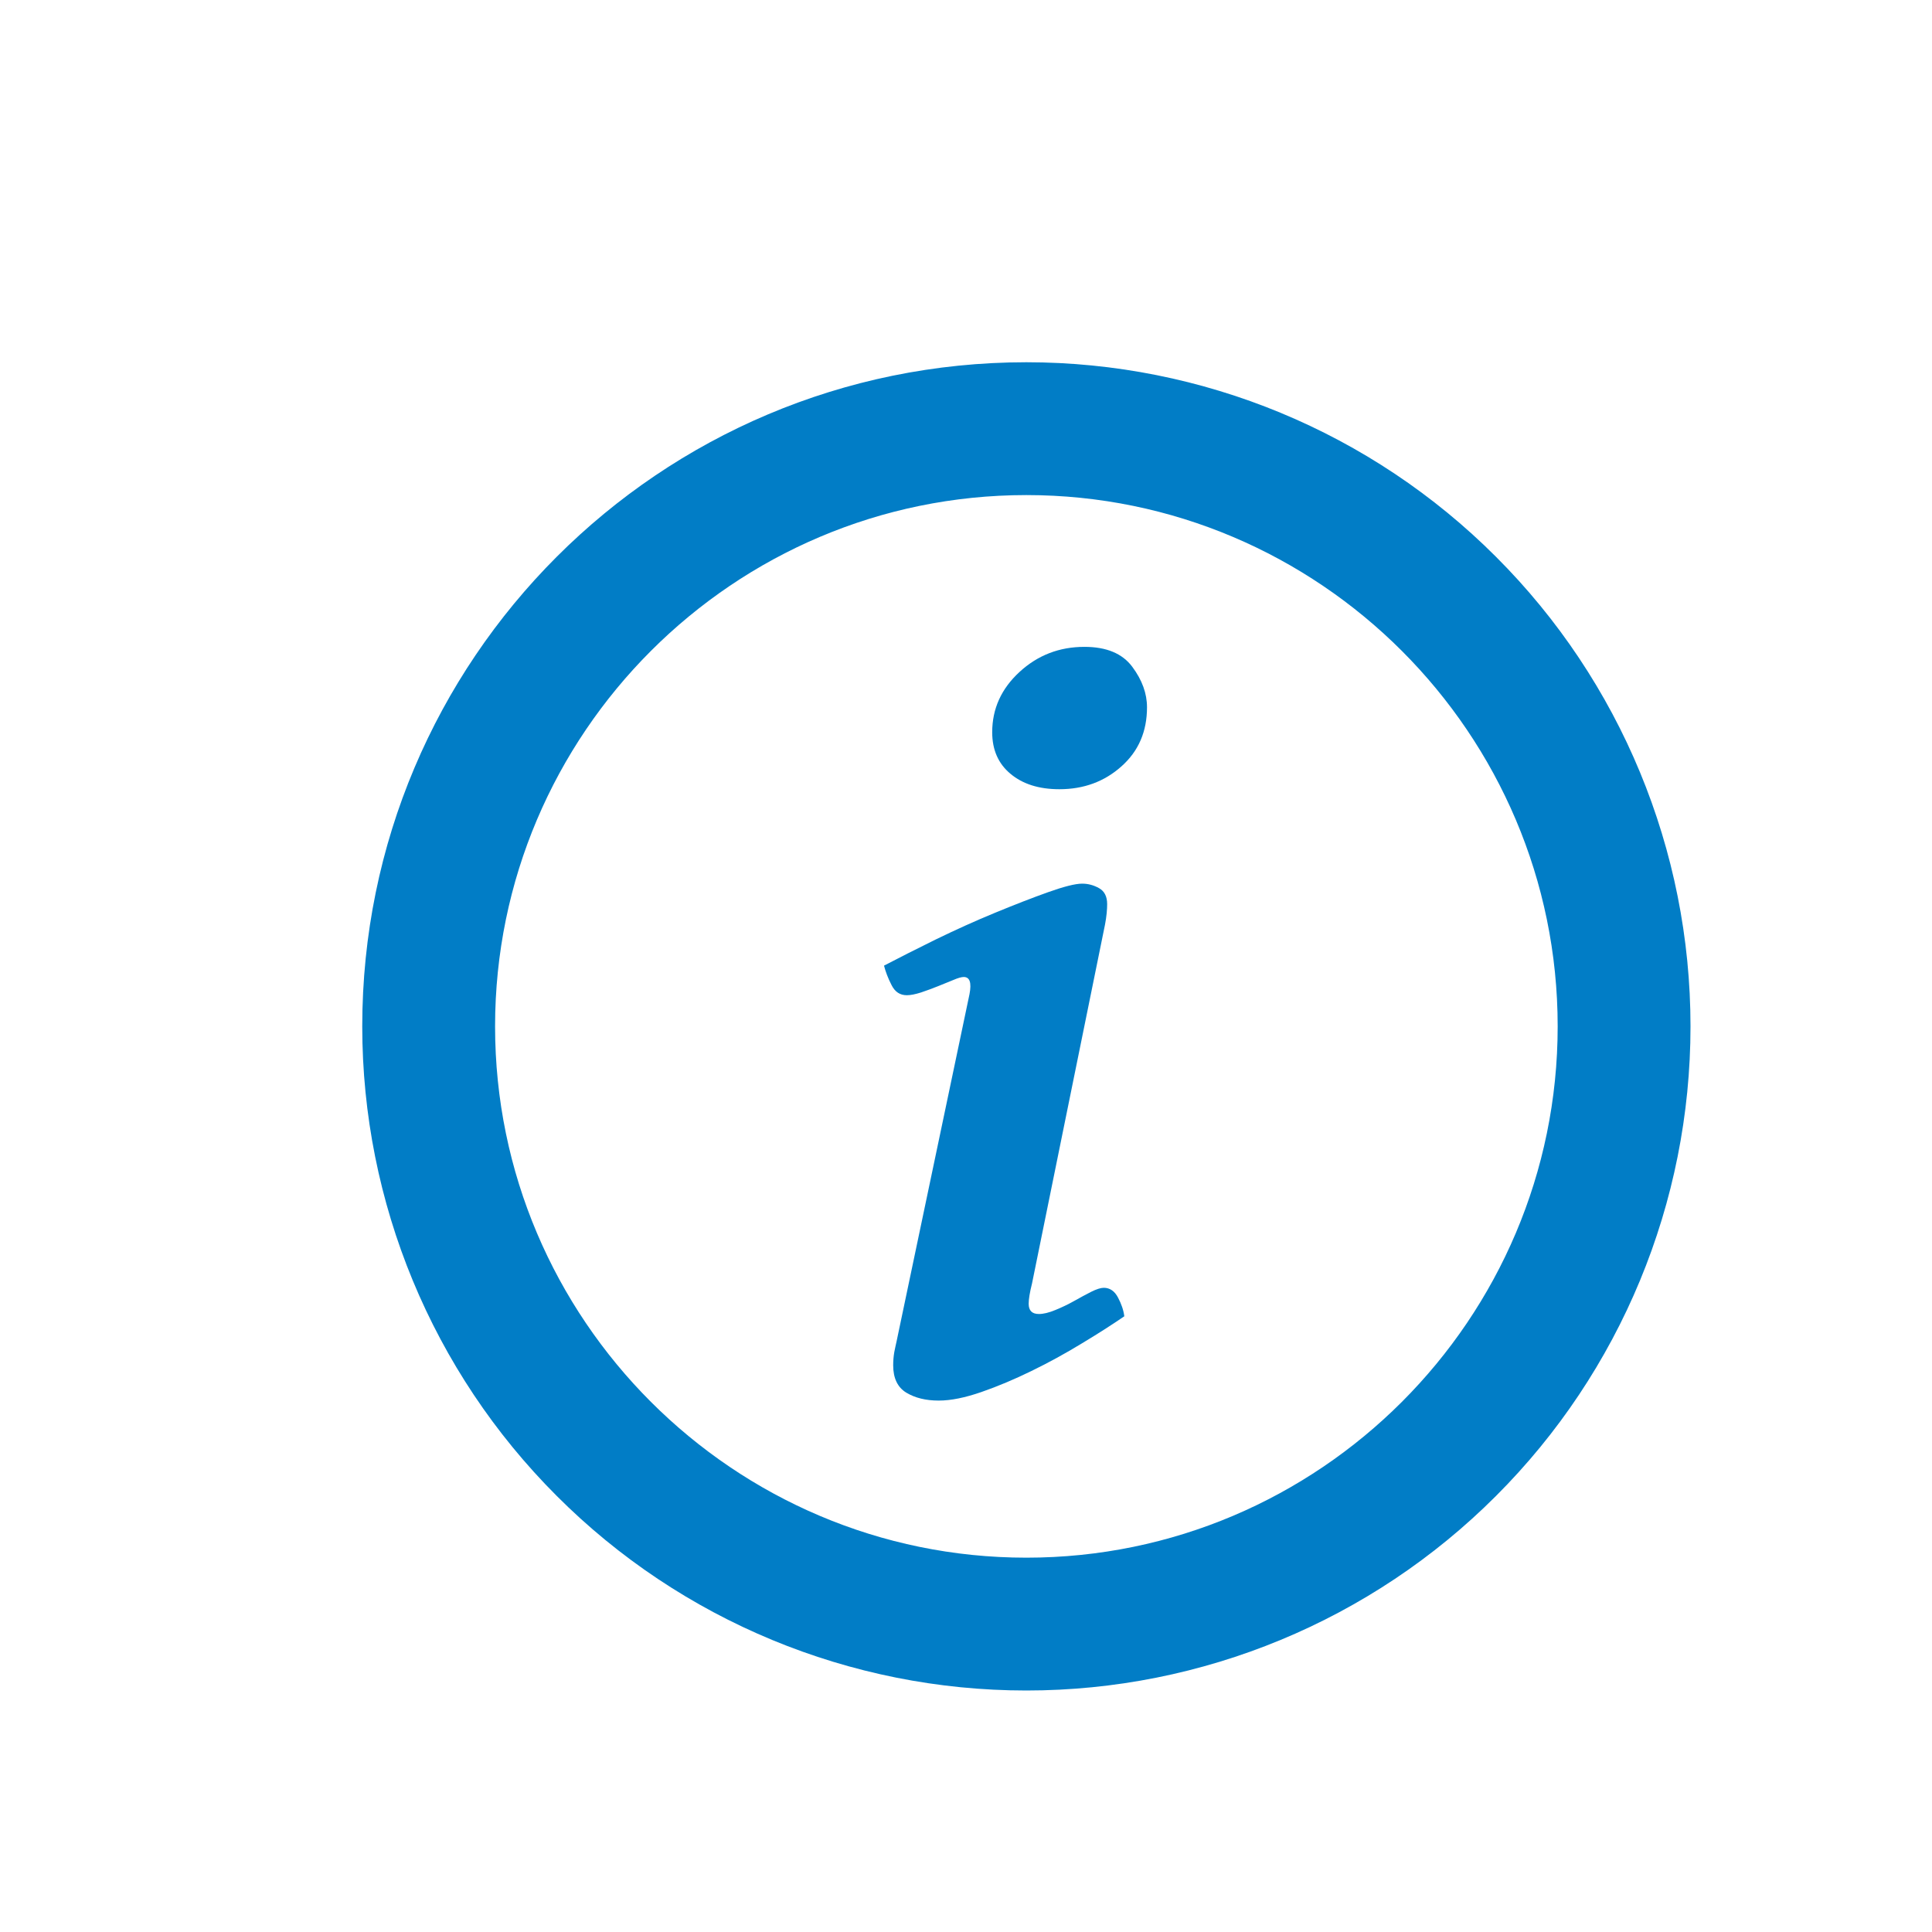 <?xml version="1.0" encoding="UTF-8"?>
<svg width="16px" height="16px" viewBox="0 0 16 16" version="1.1" xmlns="http://www.w3.org/2000/svg" xmlns:xlink="http://www.w3.org/1999/xlink">
    <title>info-sc</title>
    <g id="info-sc" stroke="none" stroke-width="1" fill="none" fill-rule="evenodd">
        <g id="Group-10" transform="translate(3, 3)" fill="#017DC6" fill-rule="nonzero">
            <path d="M5.5,0 C2.462,0 0,2.462 0,5.5 C0,6.959 0.579,8.358 1.611,9.389 C2.642,10.421 4.041,11 5.5,11 C6.959,11 8.358,10.421 9.389,9.389 C10.421,8.358 11,6.959 11,5.5 C11,4.041 10.421,2.642 9.389,1.611 C8.358,0.579 6.959,0 5.5,0 L5.5,0 Z M1.1,5.5 C1.1,3.075 3.075,1.1 5.5,1.1 C7.926,1.1 9.9,3.075 9.9,5.5 C9.9,7.926 7.926,9.9 5.5,9.9 C3.075,9.9 1.1,7.926 1.1,5.5 Z M5.773,3.536 C5.604,3.536 5.469,3.493 5.368,3.408 C5.267,3.324 5.217,3.209 5.217,3.064 C5.217,2.869 5.293,2.703 5.443,2.565 C5.594,2.426 5.773,2.357 5.981,2.357 C6.163,2.357 6.295,2.412 6.377,2.522 C6.459,2.632 6.499,2.744 6.499,2.857 C6.499,3.058 6.429,3.221 6.287,3.347 C6.146,3.473 5.975,3.536 5.773,3.536 Z M5.547,7.628 C5.528,7.703 5.519,7.76 5.519,7.797 C5.519,7.854 5.547,7.882 5.604,7.882 C5.641,7.882 5.687,7.871 5.74,7.849 C5.794,7.827 5.846,7.802 5.896,7.774 C5.946,7.746 5.993,7.72 6.037,7.698 C6.081,7.676 6.116,7.665 6.141,7.665 C6.191,7.665 6.231,7.692 6.259,7.746 C6.287,7.799 6.305,7.851 6.311,7.901 C6.21,7.97 6.092,8.046 5.957,8.127 C5.822,8.209 5.684,8.285 5.542,8.354 C5.401,8.423 5.263,8.481 5.128,8.528 C4.992,8.575 4.875,8.599 4.774,8.599 C4.667,8.599 4.578,8.577 4.505,8.533 C4.433,8.489 4.397,8.413 4.397,8.307 C4.397,8.269 4.4,8.233 4.406,8.198 C4.413,8.164 4.419,8.134 4.425,8.109 L5.029,5.233 C5.047,5.139 5.032,5.091 4.981,5.091 C4.963,5.091 4.934,5.099 4.897,5.115 C4.859,5.131 4.816,5.148 4.769,5.167 C4.722,5.186 4.675,5.203 4.628,5.219 C4.581,5.234 4.541,5.242 4.51,5.242 C4.453,5.242 4.411,5.214 4.383,5.157 C4.354,5.101 4.334,5.047 4.321,4.997 C4.441,4.934 4.584,4.862 4.75,4.78 C4.917,4.699 5.08,4.625 5.241,4.559 C5.401,4.493 5.547,4.436 5.679,4.389 C5.811,4.342 5.905,4.318 5.962,4.318 C6.012,4.318 6.059,4.331 6.103,4.356 C6.147,4.381 6.169,4.425 6.169,4.488 C6.169,4.507 6.168,4.532 6.165,4.563 C6.162,4.595 6.157,4.626 6.151,4.658 L5.547,7.628 Z" id="Shape-Copy-3"></path>
        </g>
    </g>
</svg>